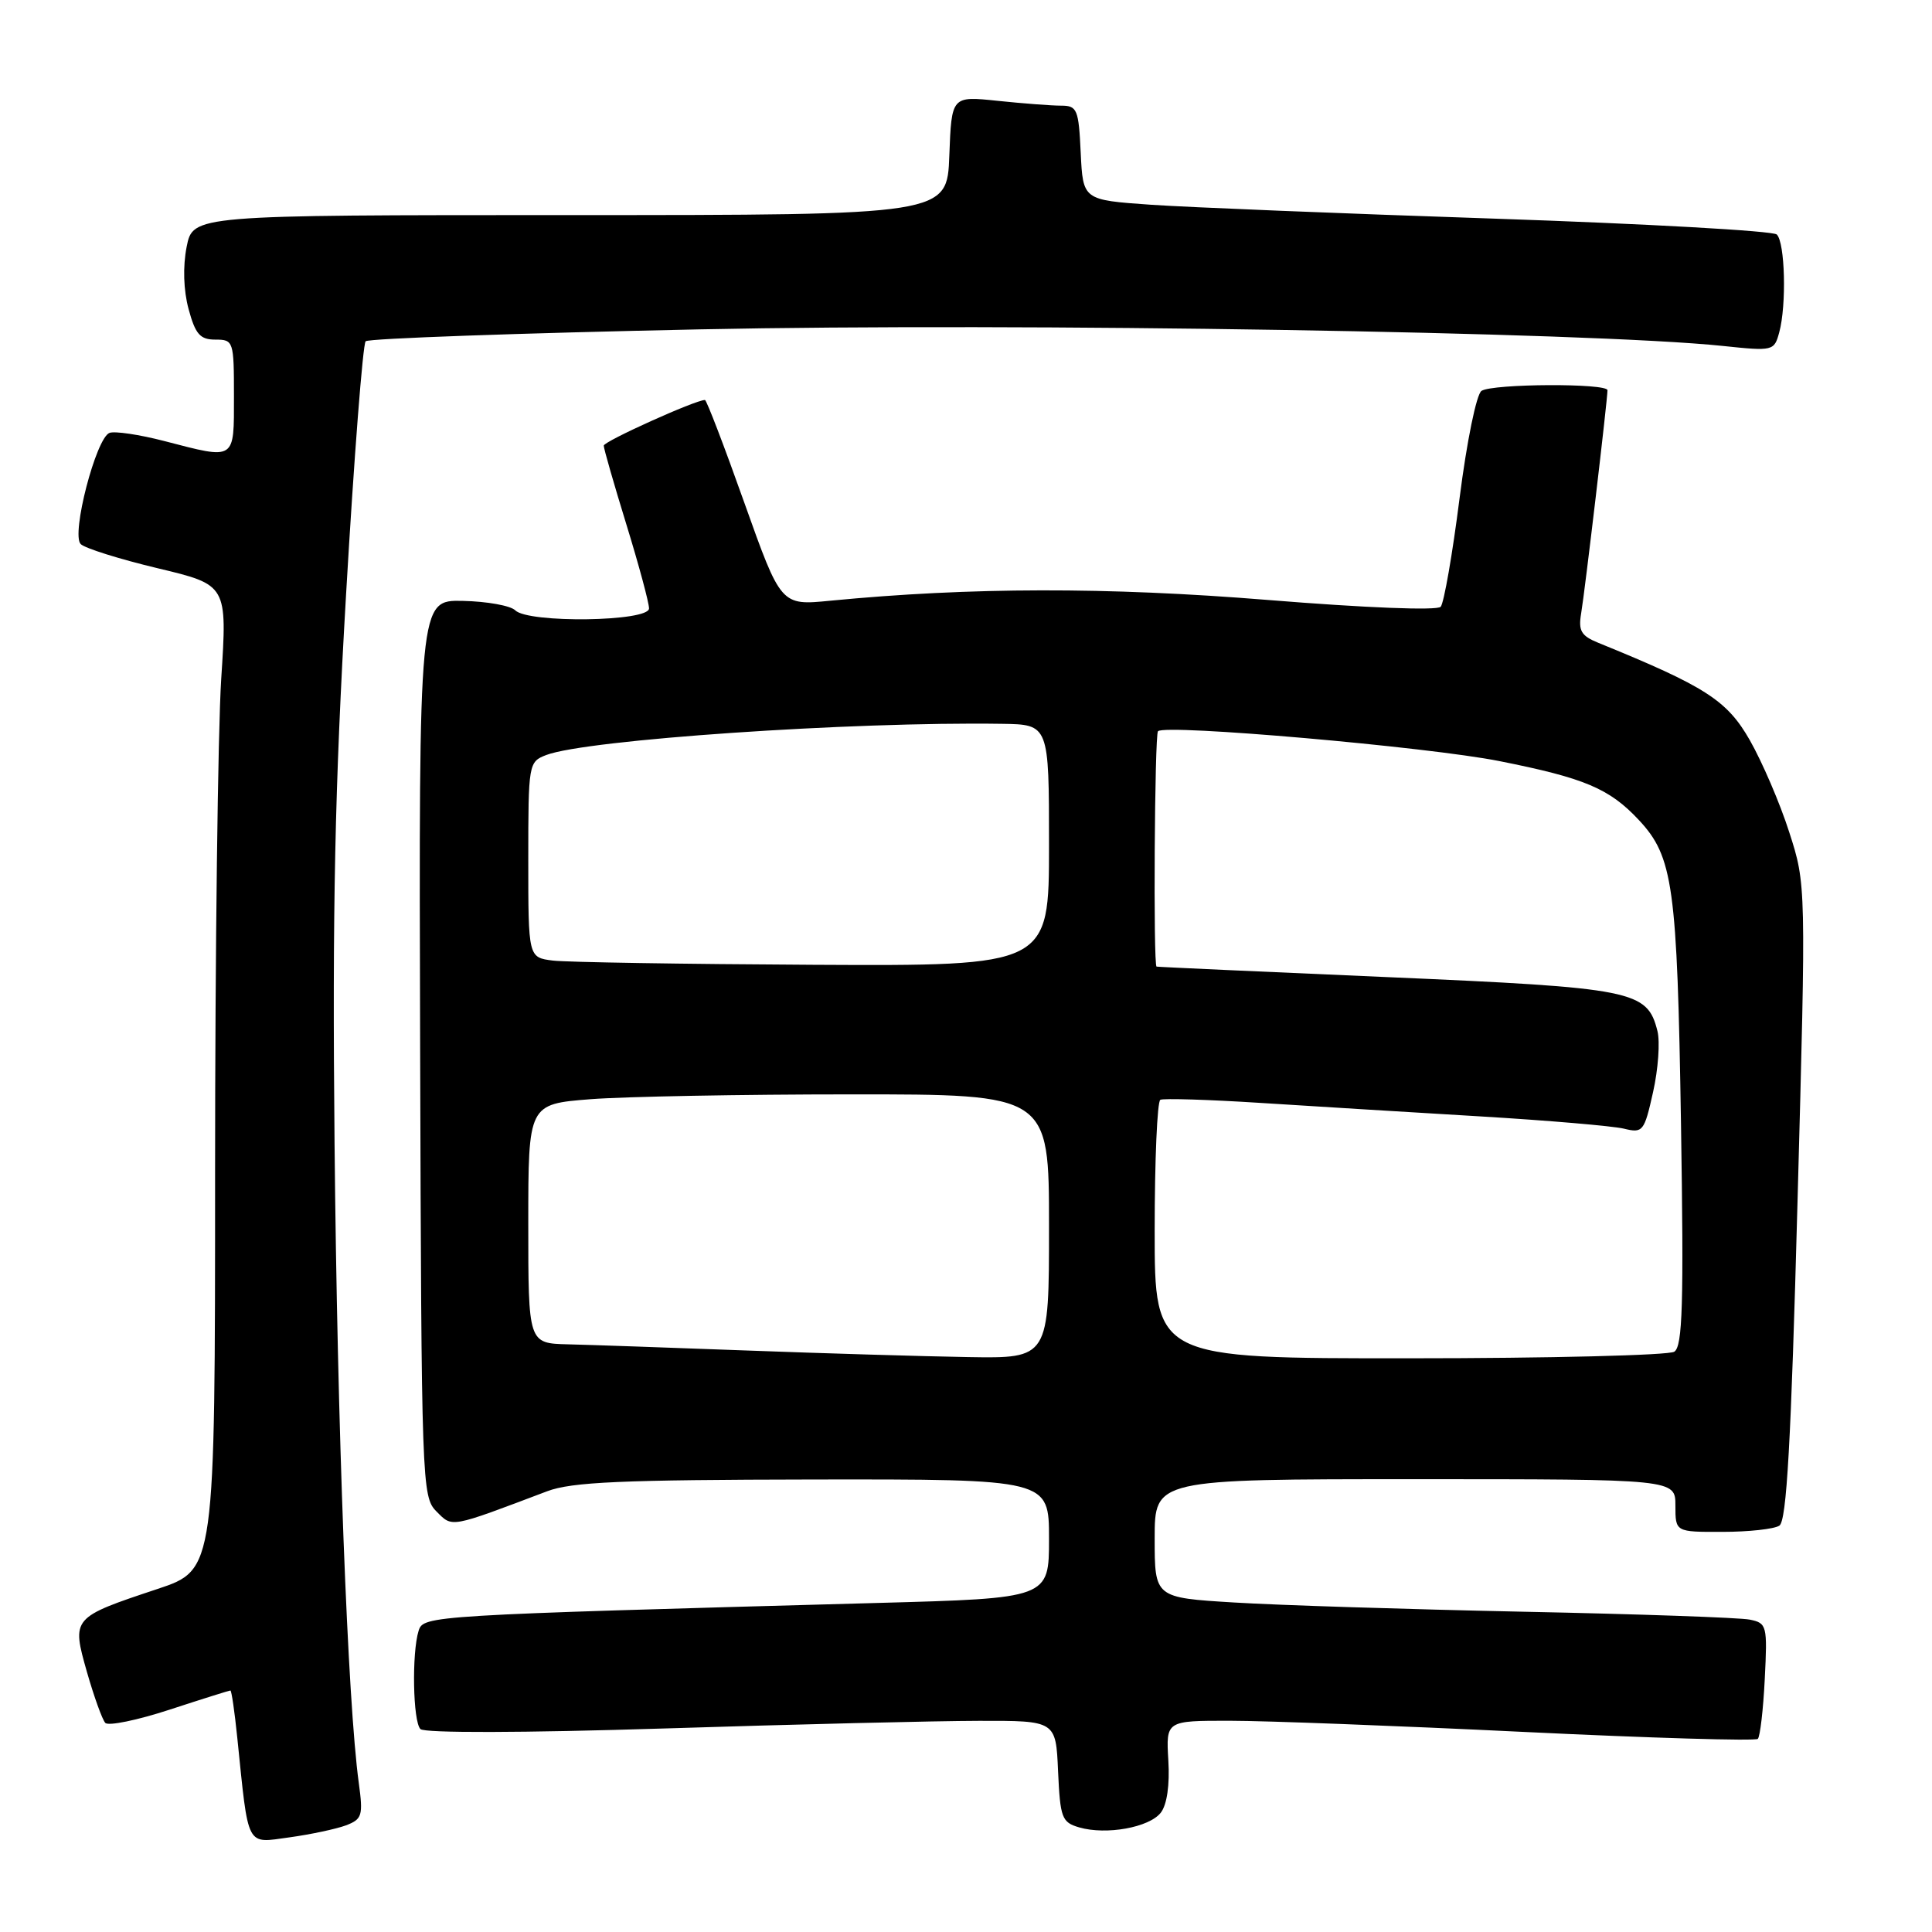 <?xml version="1.0" encoding="UTF-8" standalone="no"?>
<!DOCTYPE svg PUBLIC "-//W3C//DTD SVG 1.1//EN" "http://www.w3.org/Graphics/SVG/1.1/DTD/svg11.dtd" >
<svg xmlns="http://www.w3.org/2000/svg" xmlns:xlink="http://www.w3.org/1999/xlink" version="1.1" viewBox="0 0 256 256">
 <g >
 <path fill="currentColor"
d=" M 45.84 241.87 C 47.99 241.05 48.13 240.58 47.54 236.24 C 46.07 225.51 44.69 189.09 44.33 151.50 C 44.03 120.39 44.37 104.21 45.86 78.70 C 46.91 60.65 48.08 45.59 48.45 45.22 C 48.82 44.85 68.78 44.14 92.81 43.64 C 134.99 42.76 210.61 43.99 228.29 45.84 C 234.95 46.54 235.09 46.51 235.76 44.03 C 236.74 40.44 236.53 32.12 235.43 31.07 C 234.92 30.59 218.07 29.65 198.00 28.97 C 177.93 28.30 157.45 27.47 152.50 27.13 C 143.50 26.50 143.50 26.50 143.20 20.25 C 142.93 14.48 142.73 14.00 140.60 14.00 C 139.33 14.00 135.55 13.71 132.19 13.36 C 126.09 12.72 126.09 12.72 125.79 20.61 C 125.50 28.50 125.50 28.50 75.53 28.50 C 25.57 28.50 25.57 28.50 24.73 32.71 C 24.22 35.32 24.31 38.45 24.99 40.96 C 25.89 44.29 26.51 45.00 28.54 45.00 C 30.94 45.00 31.00 45.20 31.00 52.50 C 31.00 61.09 31.28 60.91 21.77 58.44 C 18.46 57.58 15.19 57.10 14.51 57.36 C 12.72 58.04 9.41 70.81 10.69 72.09 C 11.25 72.65 15.85 74.09 20.91 75.30 C 30.12 77.50 30.12 77.50 29.31 90.00 C 28.87 96.88 28.50 126.24 28.50 155.25 C 28.50 208.00 28.50 208.00 20.89 210.54 C 9.50 214.33 9.48 214.36 11.52 221.55 C 12.46 224.82 13.55 227.86 13.95 228.29 C 14.35 228.73 18.19 227.94 22.47 226.54 C 26.75 225.14 30.38 224.00 30.53 224.00 C 30.68 224.00 31.09 226.81 31.44 230.25 C 32.96 245.04 32.54 244.25 38.35 243.46 C 41.18 243.07 44.55 242.35 45.84 241.87 Z  M 153.81 240.19 C 154.63 239.14 155.01 236.51 154.81 233.25 C 154.50 228.00 154.50 228.00 163.00 228.01 C 167.68 228.01 185.20 228.68 201.94 229.49 C 218.68 230.30 232.62 230.71 232.92 230.41 C 233.22 230.11 233.64 226.54 233.84 222.48 C 234.20 215.39 234.12 215.07 231.86 214.61 C 230.56 214.34 217.04 213.87 201.80 213.56 C 186.57 213.24 169.35 212.70 163.55 212.34 C 153.00 211.70 153.00 211.70 153.00 203.85 C 153.00 196.00 153.00 196.00 187.50 196.00 C 222.00 196.00 222.00 196.00 222.00 199.50 C 222.00 203.00 222.00 203.00 228.25 202.98 C 231.69 202.98 235.07 202.61 235.77 202.16 C 236.74 201.55 237.32 191.25 238.18 159.28 C 239.32 117.20 239.32 117.20 237.08 110.26 C 235.86 106.44 233.50 100.96 231.86 98.08 C 228.84 92.79 225.99 90.96 211.77 85.17 C 209.51 84.25 209.12 83.58 209.51 81.28 C 210.00 78.40 213.00 52.96 213.00 51.71 C 213.00 50.76 197.82 50.83 196.31 51.79 C 195.64 52.22 194.36 58.46 193.40 66.02 C 192.46 73.44 191.33 79.90 190.90 80.40 C 190.43 80.92 180.98 80.55 168.03 79.50 C 146.66 77.77 128.59 77.80 109.99 79.60 C 103.48 80.24 103.48 80.24 98.63 66.62 C 95.97 59.13 93.62 53.00 93.41 53.00 C 92.15 53.00 80.00 58.48 80.00 59.05 C 80.00 59.44 81.35 64.14 83.00 69.50 C 84.65 74.86 86.00 79.87 86.00 80.62 C 86.00 82.38 70.00 82.60 68.27 80.87 C 67.65 80.25 64.52 79.69 61.32 79.62 C 55.50 79.50 55.50 79.50 55.67 138.89 C 55.84 196.66 55.90 198.34 57.83 200.27 C 59.98 202.43 59.51 202.51 72.50 197.60 C 75.75 196.37 82.36 196.08 107.75 196.04 C 139.00 196.00 139.00 196.00 139.00 203.89 C 139.00 211.78 139.00 211.78 116.25 212.40 C 56.75 214.03 56.11 214.07 55.47 216.08 C 54.55 219.01 54.71 228.11 55.71 229.11 C 56.25 229.65 69.26 229.62 88.06 229.03 C 105.35 228.48 124.09 228.03 129.70 228.02 C 139.91 228.00 139.91 228.00 140.20 234.71 C 140.48 240.89 140.70 241.47 143.00 242.14 C 146.60 243.18 152.28 242.15 153.81 240.19 Z  M 99.00 178.95 C 88.83 178.57 78.14 178.20 75.25 178.13 C 70.00 178.00 70.00 178.00 70.00 162.15 C 70.00 146.30 70.00 146.30 78.25 145.65 C 82.79 145.30 98.31 145.01 112.75 145.01 C 139.00 145.00 139.00 145.00 139.00 162.50 C 139.00 180.00 139.00 180.00 128.25 179.82 C 122.34 179.72 109.17 179.33 99.00 178.95 Z  M 153.00 163.06 C 153.00 153.74 153.34 145.94 153.75 145.73 C 154.16 145.52 160.12 145.70 167.00 146.14 C 173.88 146.58 186.93 147.38 196.00 147.92 C 205.07 148.46 213.70 149.20 215.16 149.55 C 217.69 150.17 217.87 149.95 219.04 144.71 C 219.72 141.68 219.98 138.05 219.62 136.62 C 218.27 131.24 216.50 130.89 183.76 129.47 C 167.12 128.75 153.39 128.13 153.25 128.08 C 152.80 127.94 152.99 97.35 153.44 96.89 C 154.42 95.92 189.19 98.96 198.68 100.85 C 209.99 103.10 213.25 104.48 217.16 108.66 C 221.70 113.52 222.24 117.39 222.74 148.88 C 223.12 172.85 222.95 178.41 221.85 179.11 C 221.11 179.58 205.31 179.98 186.75 179.98 C 153.00 180.00 153.00 180.00 153.00 163.06 Z  M 73.25 127.28 C 70.00 126.87 70.00 126.87 70.00 113.91 C 70.00 101.17 70.04 100.94 72.39 100.04 C 77.73 98.01 112.83 95.61 132.75 95.91 C 139.00 96.00 139.00 96.00 139.00 112.00 C 139.00 128.00 139.00 128.00 107.75 127.84 C 90.56 127.75 75.04 127.50 73.25 127.28 Z "/>
</g>
</svg>